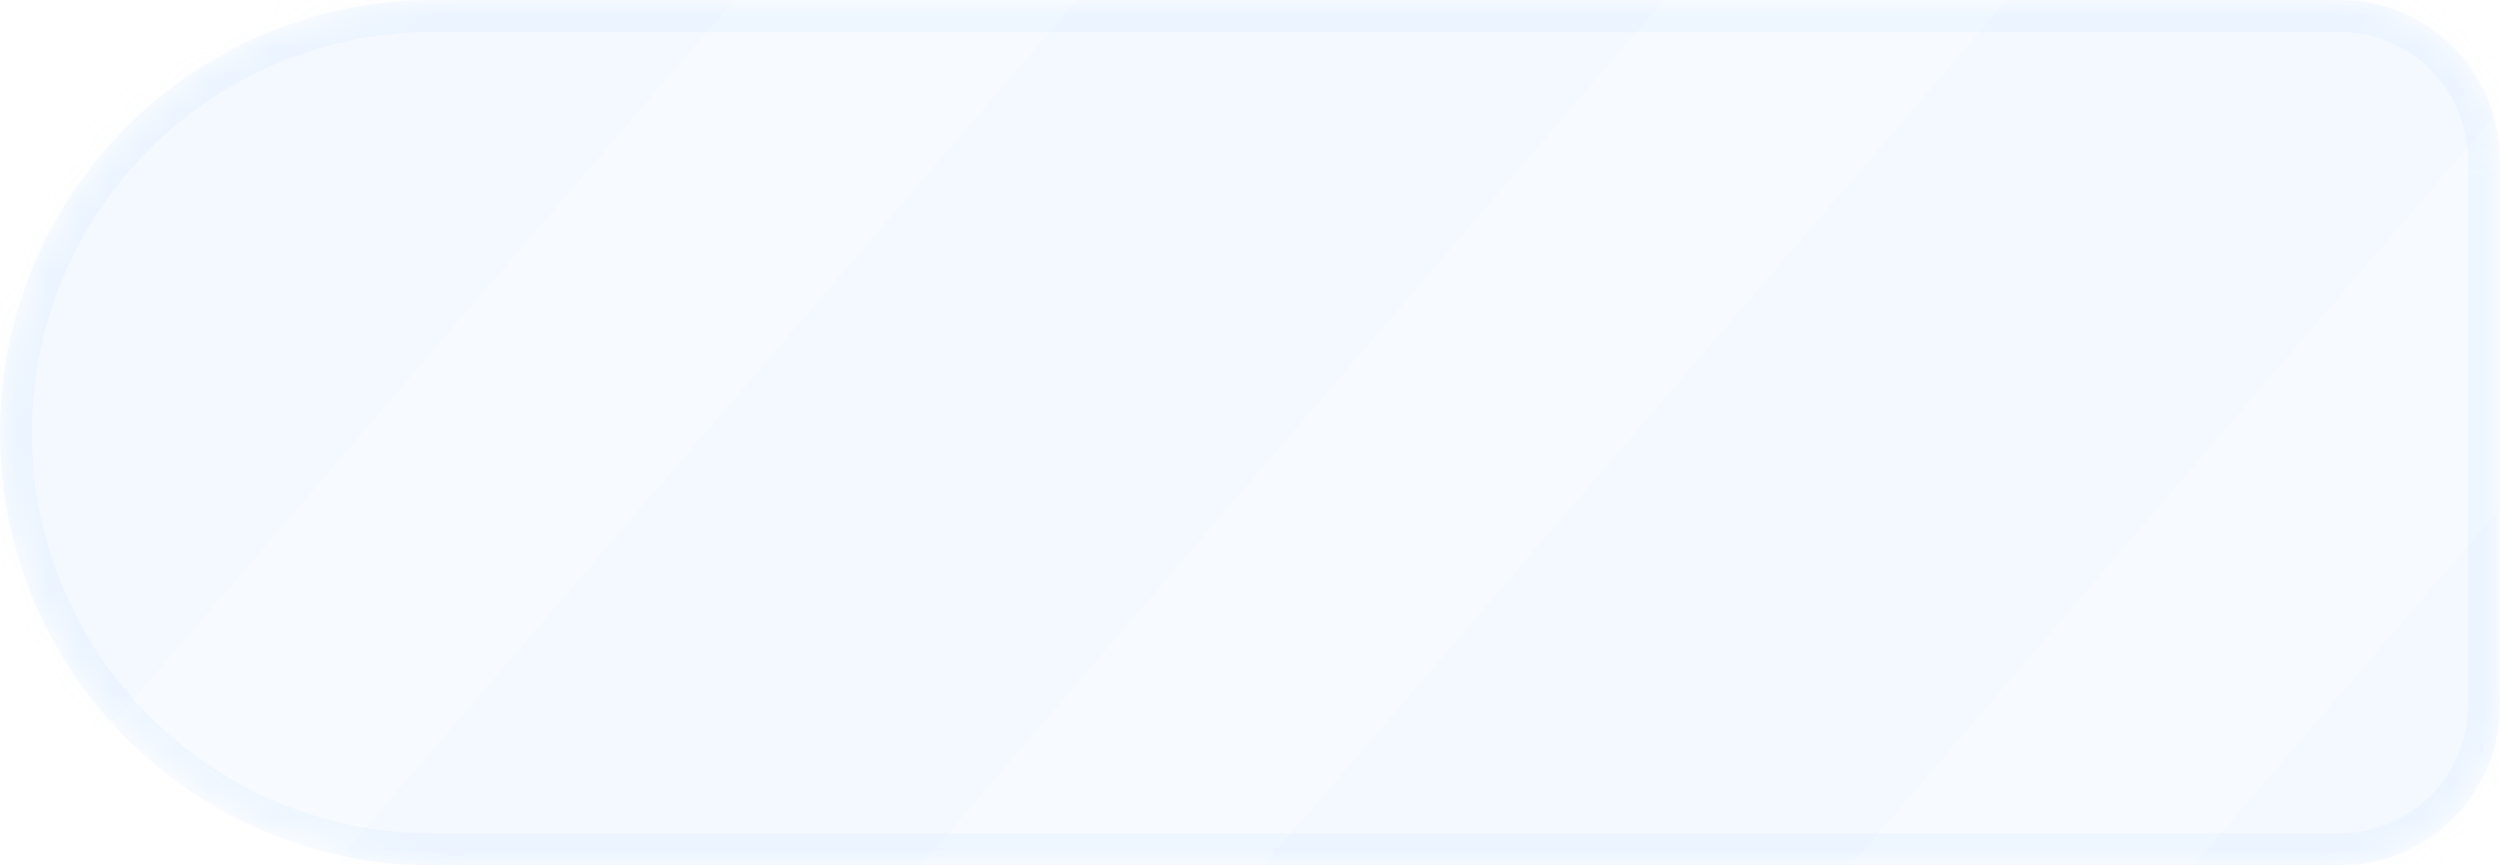 <svg width="78" height="27" viewBox="0 0 78 27" fill="none" xmlns="http://www.w3.org/2000/svg">
<mask id="mask0_953_1525" style="mask-type:alpha" maskUnits="userSpaceOnUse" x="0" y="0" width="78" height="27">
<path d="M0 13.5C0 6.044 6.044 0 13.5 0H73C75.761 0 78 2.239 78 5V22C78 24.761 75.761 27 73 27H13.5C6.044 27 0 20.956 0 13.5Z" fill="#D9D9D9"/>
</mask>
<g mask="url(#mask0_953_1525)">
<path d="M0 13.5C0 6.044 6.044 0 13.5 0H73C75.761 0 78 2.239 78 5V22C78 24.761 75.761 27 73 27H13.5C6.044 27 0 20.956 0 13.5Z" fill="#BEDCFF" fill-opacity="0.12"/>
<path d="M0.5 13.5C0.5 6.32 6.32 0.5 13.5 0.5H73C75.485 0.5 77.5 2.515 77.5 5V22C77.5 24.485 75.485 26.5 73 26.5H13.5C6.32 26.5 0.5 20.68 0.5 13.5Z" stroke="#BEDCFF" stroke-opacity="0.15"/>
<rect opacity="0.3" x="30.362" y="-30" width="13.898" height="92.626" transform="rotate(40.668 30.362 -30)" fill="#BEDCFF" fill-opacity="0.12"/>
<rect opacity="0.3" x="53.362" y="-23" width="13.898" height="92.626" transform="rotate(40.668 53.362 -23)" fill="#BEDCFF" fill-opacity="0.12"/>
<rect opacity="0.3" x="76.362" y="-16" width="13.898" height="92.626" transform="rotate(40.668 76.362 -16)" fill="#BEDCFF" fill-opacity="0.12"/>
<rect opacity="0.3" x="99.362" y="-9" width="13.898" height="92.626" transform="rotate(40.668 99.362 -9)" fill="#BEDCFF" fill-opacity="0.12"/>
</g>
</svg>
